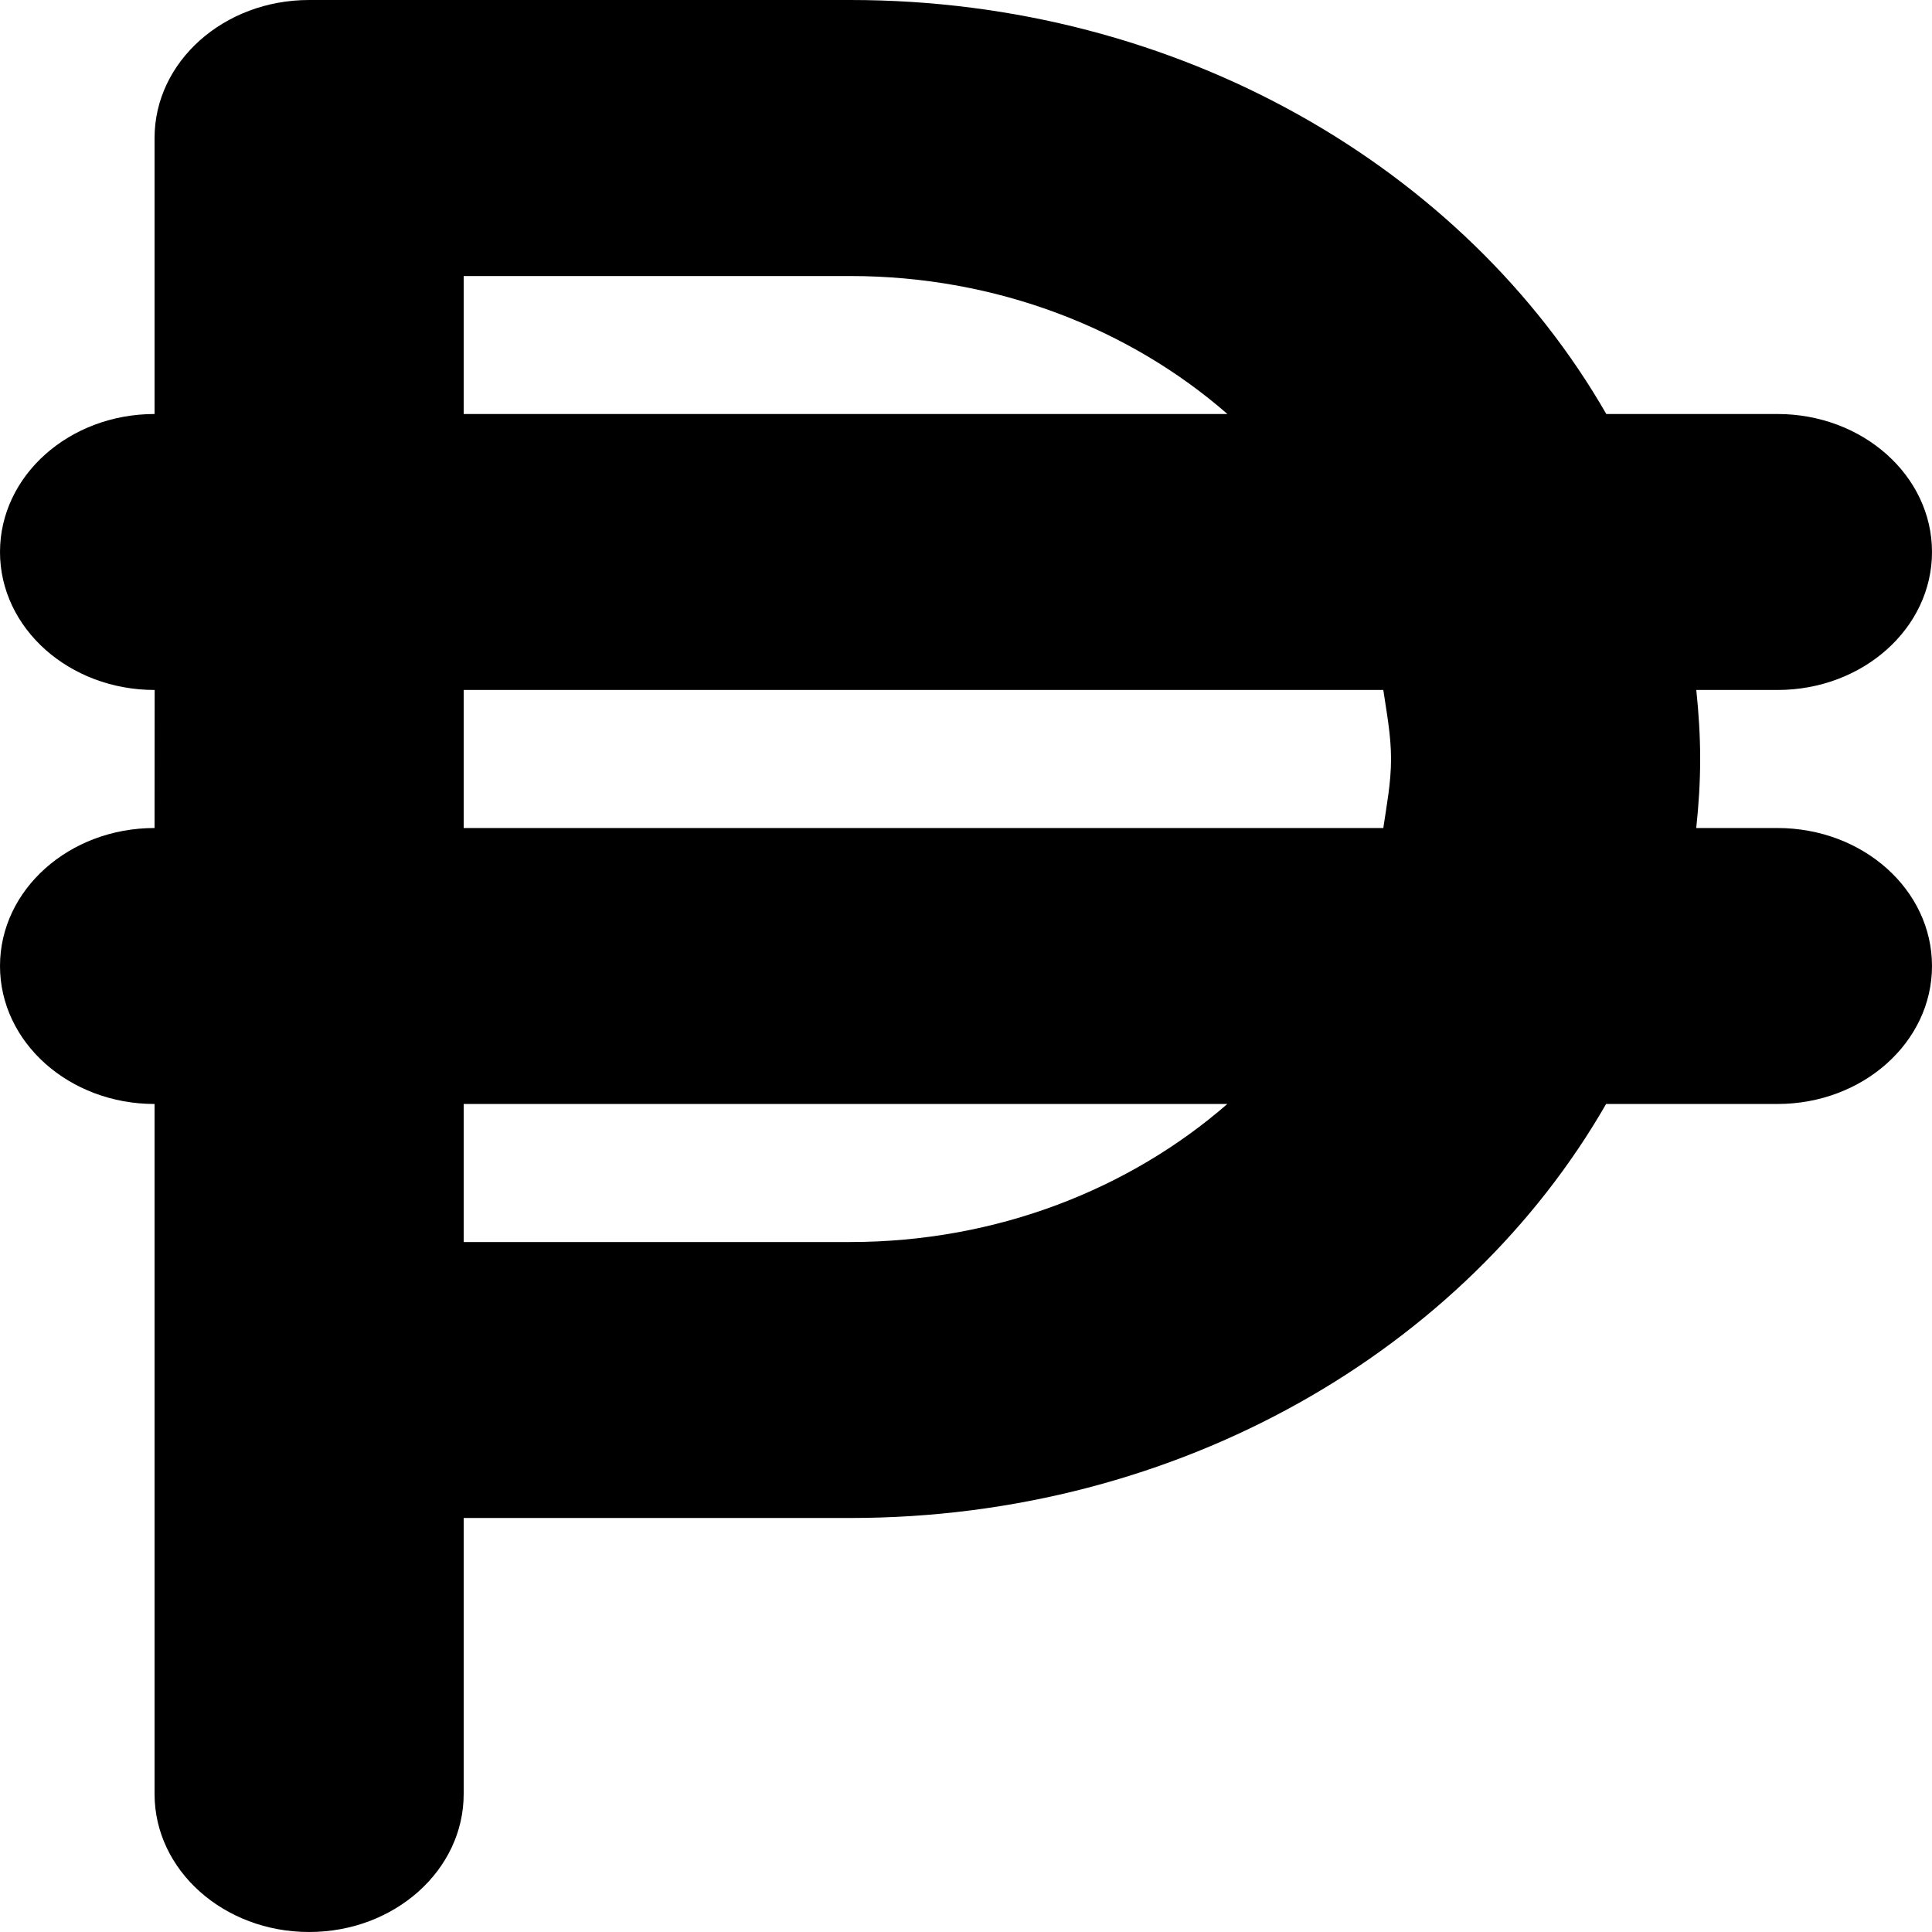 <svg width="38" height="38" viewBox="0 0 38 38" fill="none" xmlns="http://www.w3.org/2000/svg">
<path d="M34.96 16.286H33.363C33.411 15.836 33.44 15.387 33.44 14.929C33.44 14.47 33.411 14.021 33.364 13.571H34.96C36.639 13.571 38 12.358 38 10.857C38 9.357 36.639 8.143 34.96 8.143H31.594C28.82 3.317 23.204 0 16.727 0H6.08C4.401 0 3.04 1.214 3.04 2.714V8.143C1.361 8.143 0 9.356 0 10.857C0 12.358 1.363 13.571 3.042 13.571L3.04 16.286C1.361 16.286 0 17.499 0 19C0 20.501 1.361 21.714 3.04 21.714V35.286C3.04 36.786 4.401 38 6.08 38C7.759 38 9.12 36.786 9.12 35.286V29.857H16.723C23.204 29.857 28.816 26.54 31.59 21.714H34.96C36.639 21.714 38 20.5 38 19C38 17.5 36.642 16.286 34.96 16.286ZM9.12 5.429H16.72C19.608 5.429 22.223 6.469 24.142 8.143H9.12V5.429ZM9.12 13.571H27.208C27.274 14.021 27.36 14.462 27.36 14.929C27.36 15.395 27.274 15.836 27.208 16.286H9.12V13.571ZM16.72 24.429H9.12V21.714H24.14C22.221 23.385 19.608 24.429 16.72 24.429Z" fill="black"/>
</svg>
